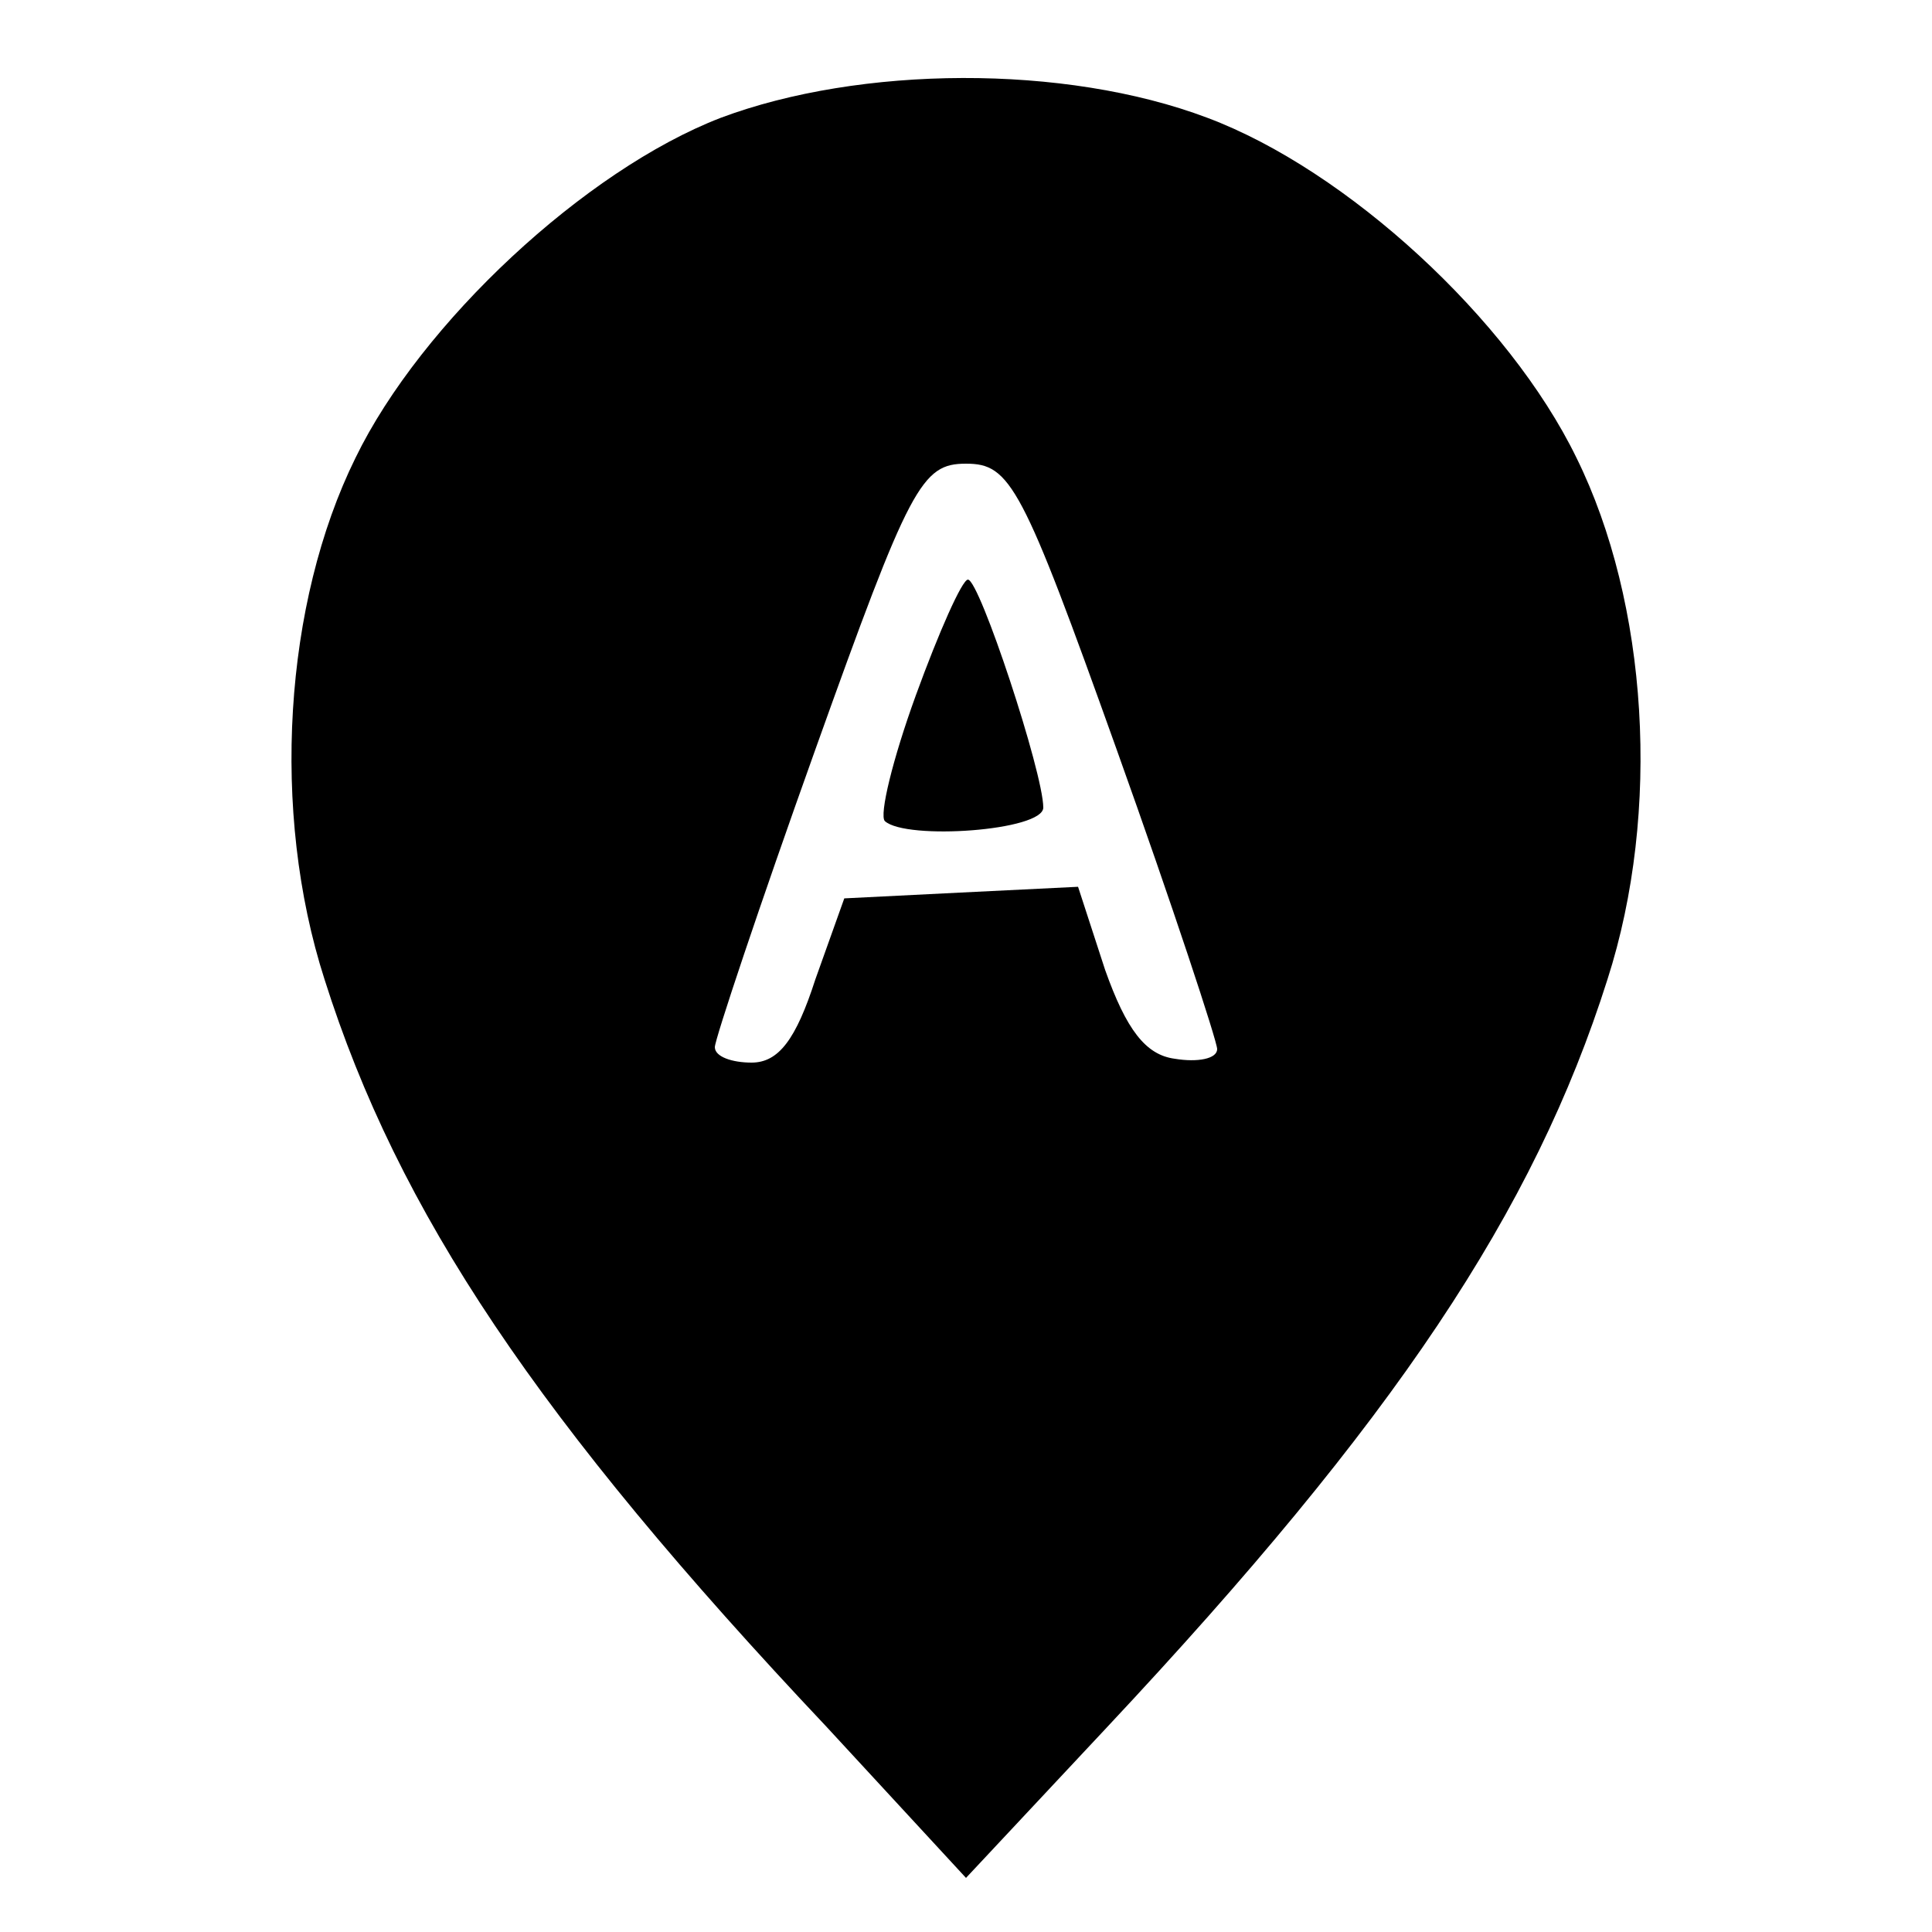 <?xml version="1.0" standalone="no"?>
<!DOCTYPE svg PUBLIC "-//W3C//DTD SVG 20010904//EN"
 "http://www.w3.org/TR/2001/REC-SVG-20010904/DTD/svg10.dtd">
<svg version="1.0" xmlns="http://www.w3.org/2000/svg"
 width="100pt" height="100pt" viewBox="0 0 100 100"
 preserveAspectRatio="xMidYMid meet">

<g transform="translate(0,100) scale(0.1,-0.1)"
fill="#000000" stroke="none">
<path d="M373 939 c-70 -27 -155 -106 -189 -176 -37 -75 -44 -183 -16 -270 38
-120 110 -228 260 -387 l72 -78 73 78 c149 159 221 267 259 387 28 87 21 195
-16 270 -35 72 -119 149 -191 176 -74 28 -180 27 -252 0z m205 -327 c29 -81
52 -151 52 -155 0 -5 -10 -7 -22 -5 -15 2 -25 15 -36 46 l-14 43 -61 -3 -60
-3 -15 -42 c-10 -31 -19 -43 -33 -43 -10 0 -19 3 -19 8 0 4 23 73 52 154 49
137 55 148 78 148 23 0 29 -11 78 -148z"/>
<path d="M474 640 c-12 -33 -19 -62 -16 -65 11 -10 82 -5 82 7 0 18 -33 118
-39 118 -3 0 -15 -27 -27 -60z"/>
</g>
</svg>
